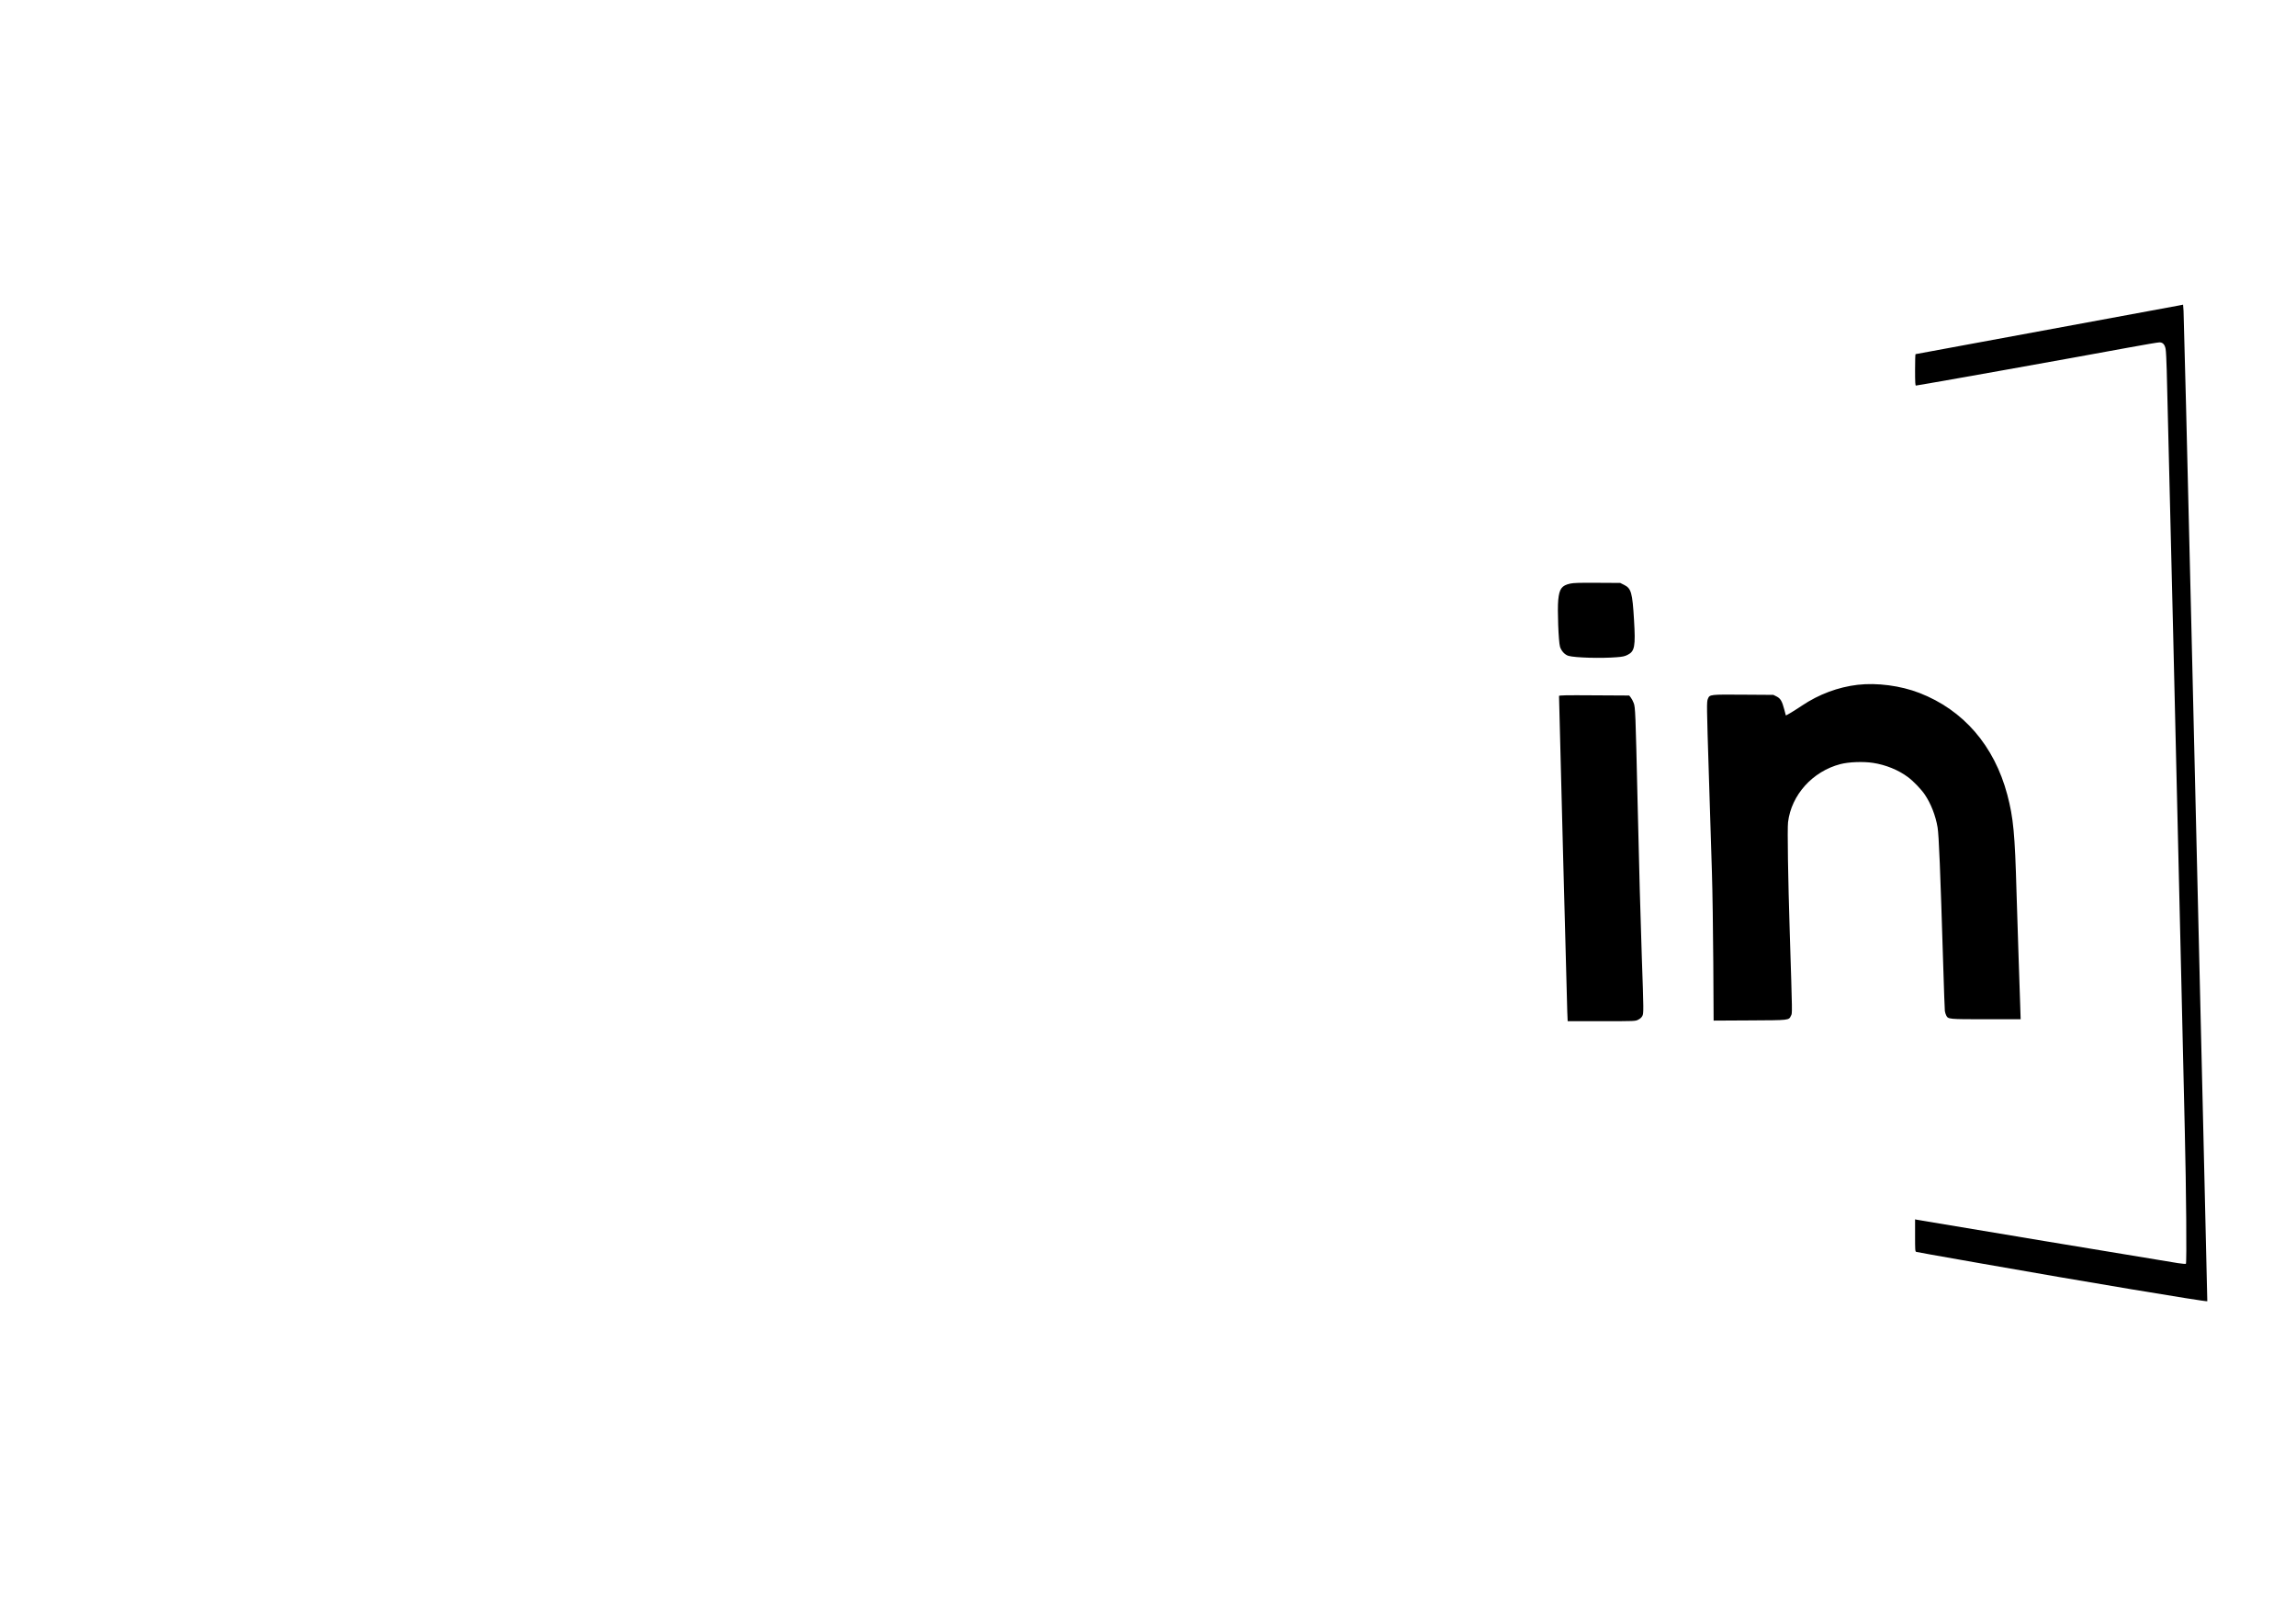 <?xml version="1.0" standalone="no"?>
<!DOCTYPE svg PUBLIC "-//W3C//DTD SVG 20010904//EN"
 "http://www.w3.org/TR/2001/REC-SVG-20010904/DTD/svg10.dtd">
<svg version="1.0" xmlns="http://www.w3.org/2000/svg"
 width="3508pt" height="2481pt" viewBox="0 0 3508 2481"
 preserveAspectRatio="xMidYMid meet">

<g transform="translate(0,2481) scale(0.1,-0.1)"
fill="#000000" stroke="none">
<path d="M33290 20143 c-127 -24 -4017 -743 -4023 -743 -4 0 -7 -108 -7 -240
0 -192 3 -240 13 -240 29 0 2416 426 3247 580 239 44 452 80 473 80 52 0 82
-32 95 -101 6 -30 13 -175 17 -324 3 -148 12 -515 20 -815 19 -682 122 -5011
205 -8595 16 -709 39 -1702 51 -2205 22 -903 31 -2021 17 -2036 -4 -4 -58 1
-120 10 -122 18 -3932 651 -3985 662 l-33 7 0 -246 c0 -225 1 -246 18 -251 9
-3 109 -21 222 -41 113 -20 459 -81 770 -136 1510 -267 3446 -590 3455 -577 1
2 -29 1272 -66 2823 -37 1551 -117 4933 -178 7515 -61 2582 -115 4738 -119
4790 l-7 96 -65 -13z"/>
<path d="M23992 15895 c-131 -29 -167 -78 -184 -249 -15 -147 4 -639 27 -716
21 -66 74 -123 130 -139 100 -29 502 -40 734 -21 93 7 125 14 170 37 107 54
121 129 97 528 -25 423 -43 486 -151 540 l-60 30 -350 2 c-270 2 -364 -1 -413
-12z"/>
<path d="M28383 14349 c-298 -35 -593 -145 -851 -318 -118 -79 -243 -155 -247
-149 -1 2 -11 41 -23 88 -34 129 -58 170 -117 200 l-50 25 -456 3 c-513 4
-517 3 -544 -62 -20 -48 -20 -81 15 -1187 16 -525 37 -1183 46 -1464 9 -280
18 -905 21 -1388 l5 -878 552 3 c614 3 595 1 630 72 21 43 22 -23 -19 1276
-26 819 -38 1581 -26 1680 51 417 374 776 799 887 130 34 350 42 500 19 192
-29 387 -108 533 -217 81 -60 202 -185 256 -265 95 -139 167 -325 197 -504 20
-127 41 -637 86 -2105 11 -363 22 -677 25 -699 3 -21 12 -51 21 -68 30 -58 33
-58 610 -58 l527 0 -7 218 c-4 119 -15 469 -26 777 -11 308 -24 731 -30 940
-25 903 -48 1142 -141 1495 -199 749 -671 1295 -1344 1555 -287 111 -647 158
-942 124z"/>
<path d="M23820 14178 c0 -59 121 -4716 126 -4825 l6 -143 517 0 c516 0 517 0
561 23 29 14 52 35 63 57 21 40 21 75 -8 895 -21 602 -41 1363 -65 2390 -31
1352 -34 1430 -59 1495 -11 30 -32 69 -45 85 l-24 30 -536 3 c-439 3 -536 1
-536 -10z"/>
</g>
</svg>
